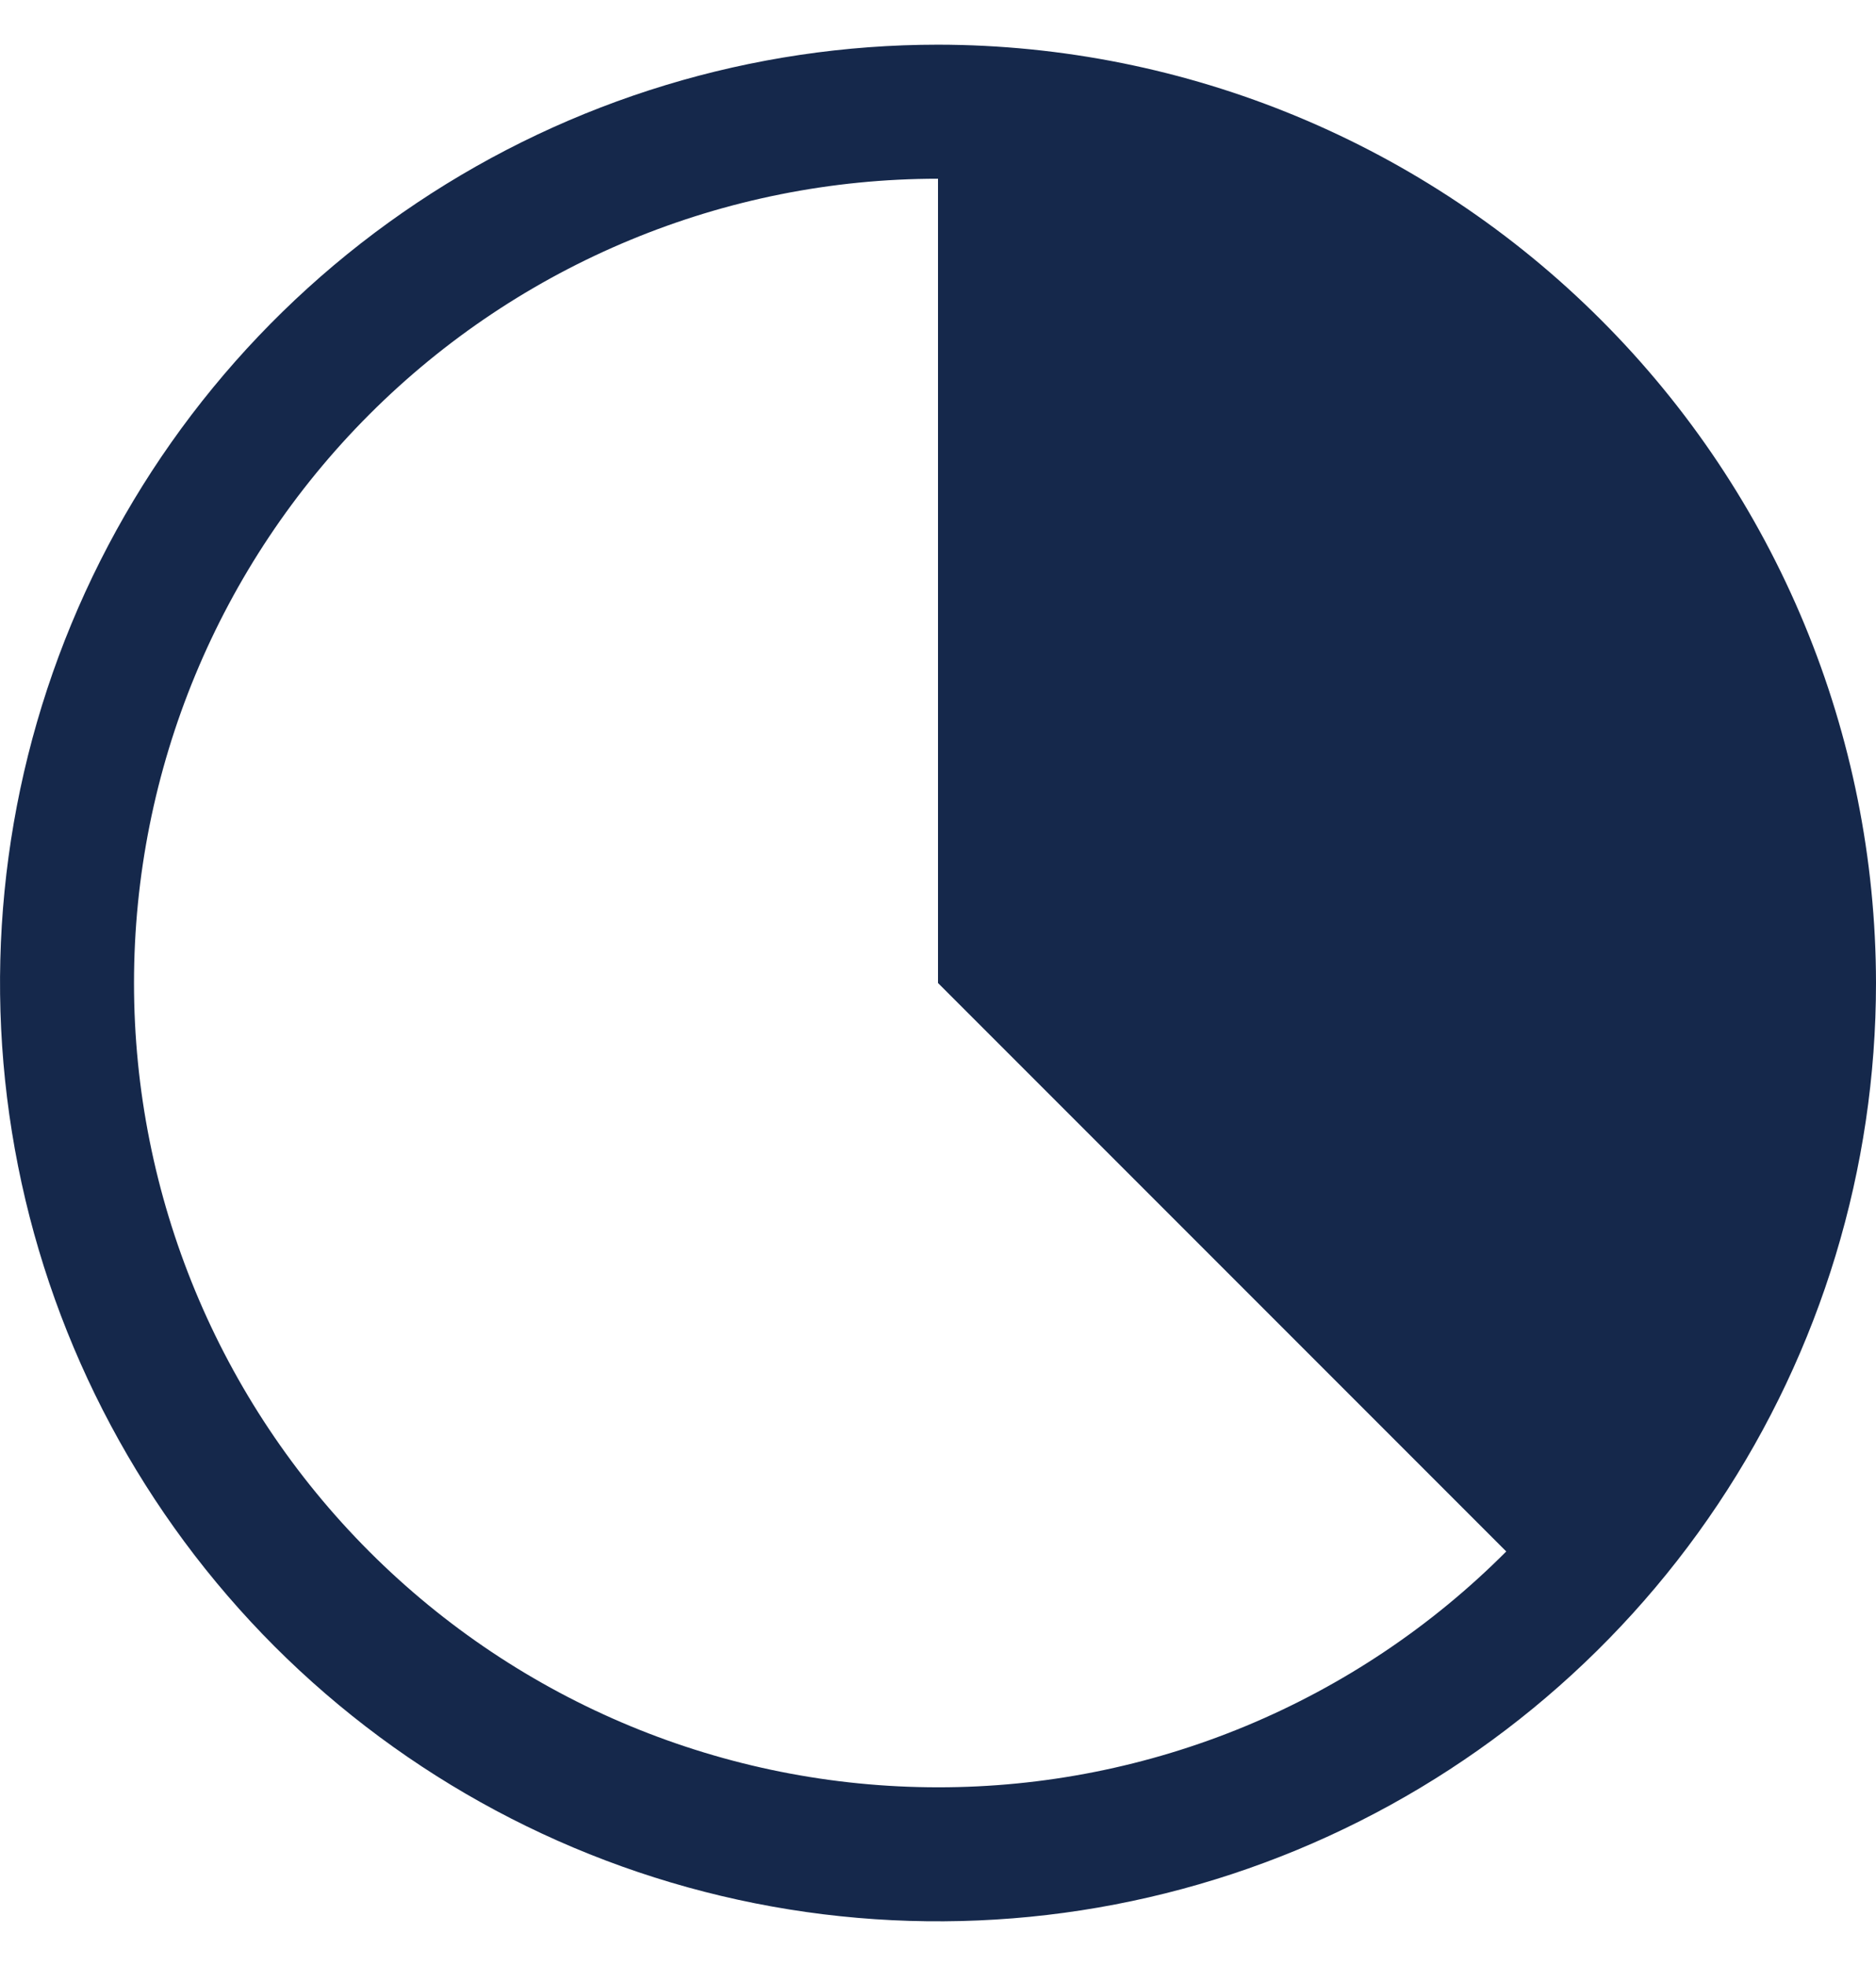 <svg width="21" height="22" viewBox="0 0 21 22" fill="none" xmlns="http://www.w3.org/2000/svg">
<path d="M10.5 0.5C8.423 0.5 6.393 1.116 4.667 2.27C2.94 3.423 1.594 5.063 0.799 6.982C0.005 8.9 -0.203 11.012 0.202 13.048C0.607 15.085 1.607 16.956 3.075 18.425C4.544 19.893 6.415 20.893 8.452 21.298C10.488 21.703 12.6 21.495 14.518 20.701C16.437 19.906 18.077 18.56 19.23 16.834C20.384 15.107 21 13.077 21 11C20.997 8.216 19.89 5.547 17.921 3.579C15.953 1.61 13.284 0.503 10.5 0.5ZM10.5 20C8.113 20 5.824 19.052 4.136 17.364C2.448 15.676 1.5 13.387 1.5 11C1.5 8.613 2.448 6.324 4.136 4.636C5.824 2.948 8.113 2 10.5 2V11L16.861 17.361C16.027 18.198 15.035 18.862 13.944 19.315C12.852 19.768 11.682 20.001 10.5 20Z" fill="#15284B"/>
</svg>
